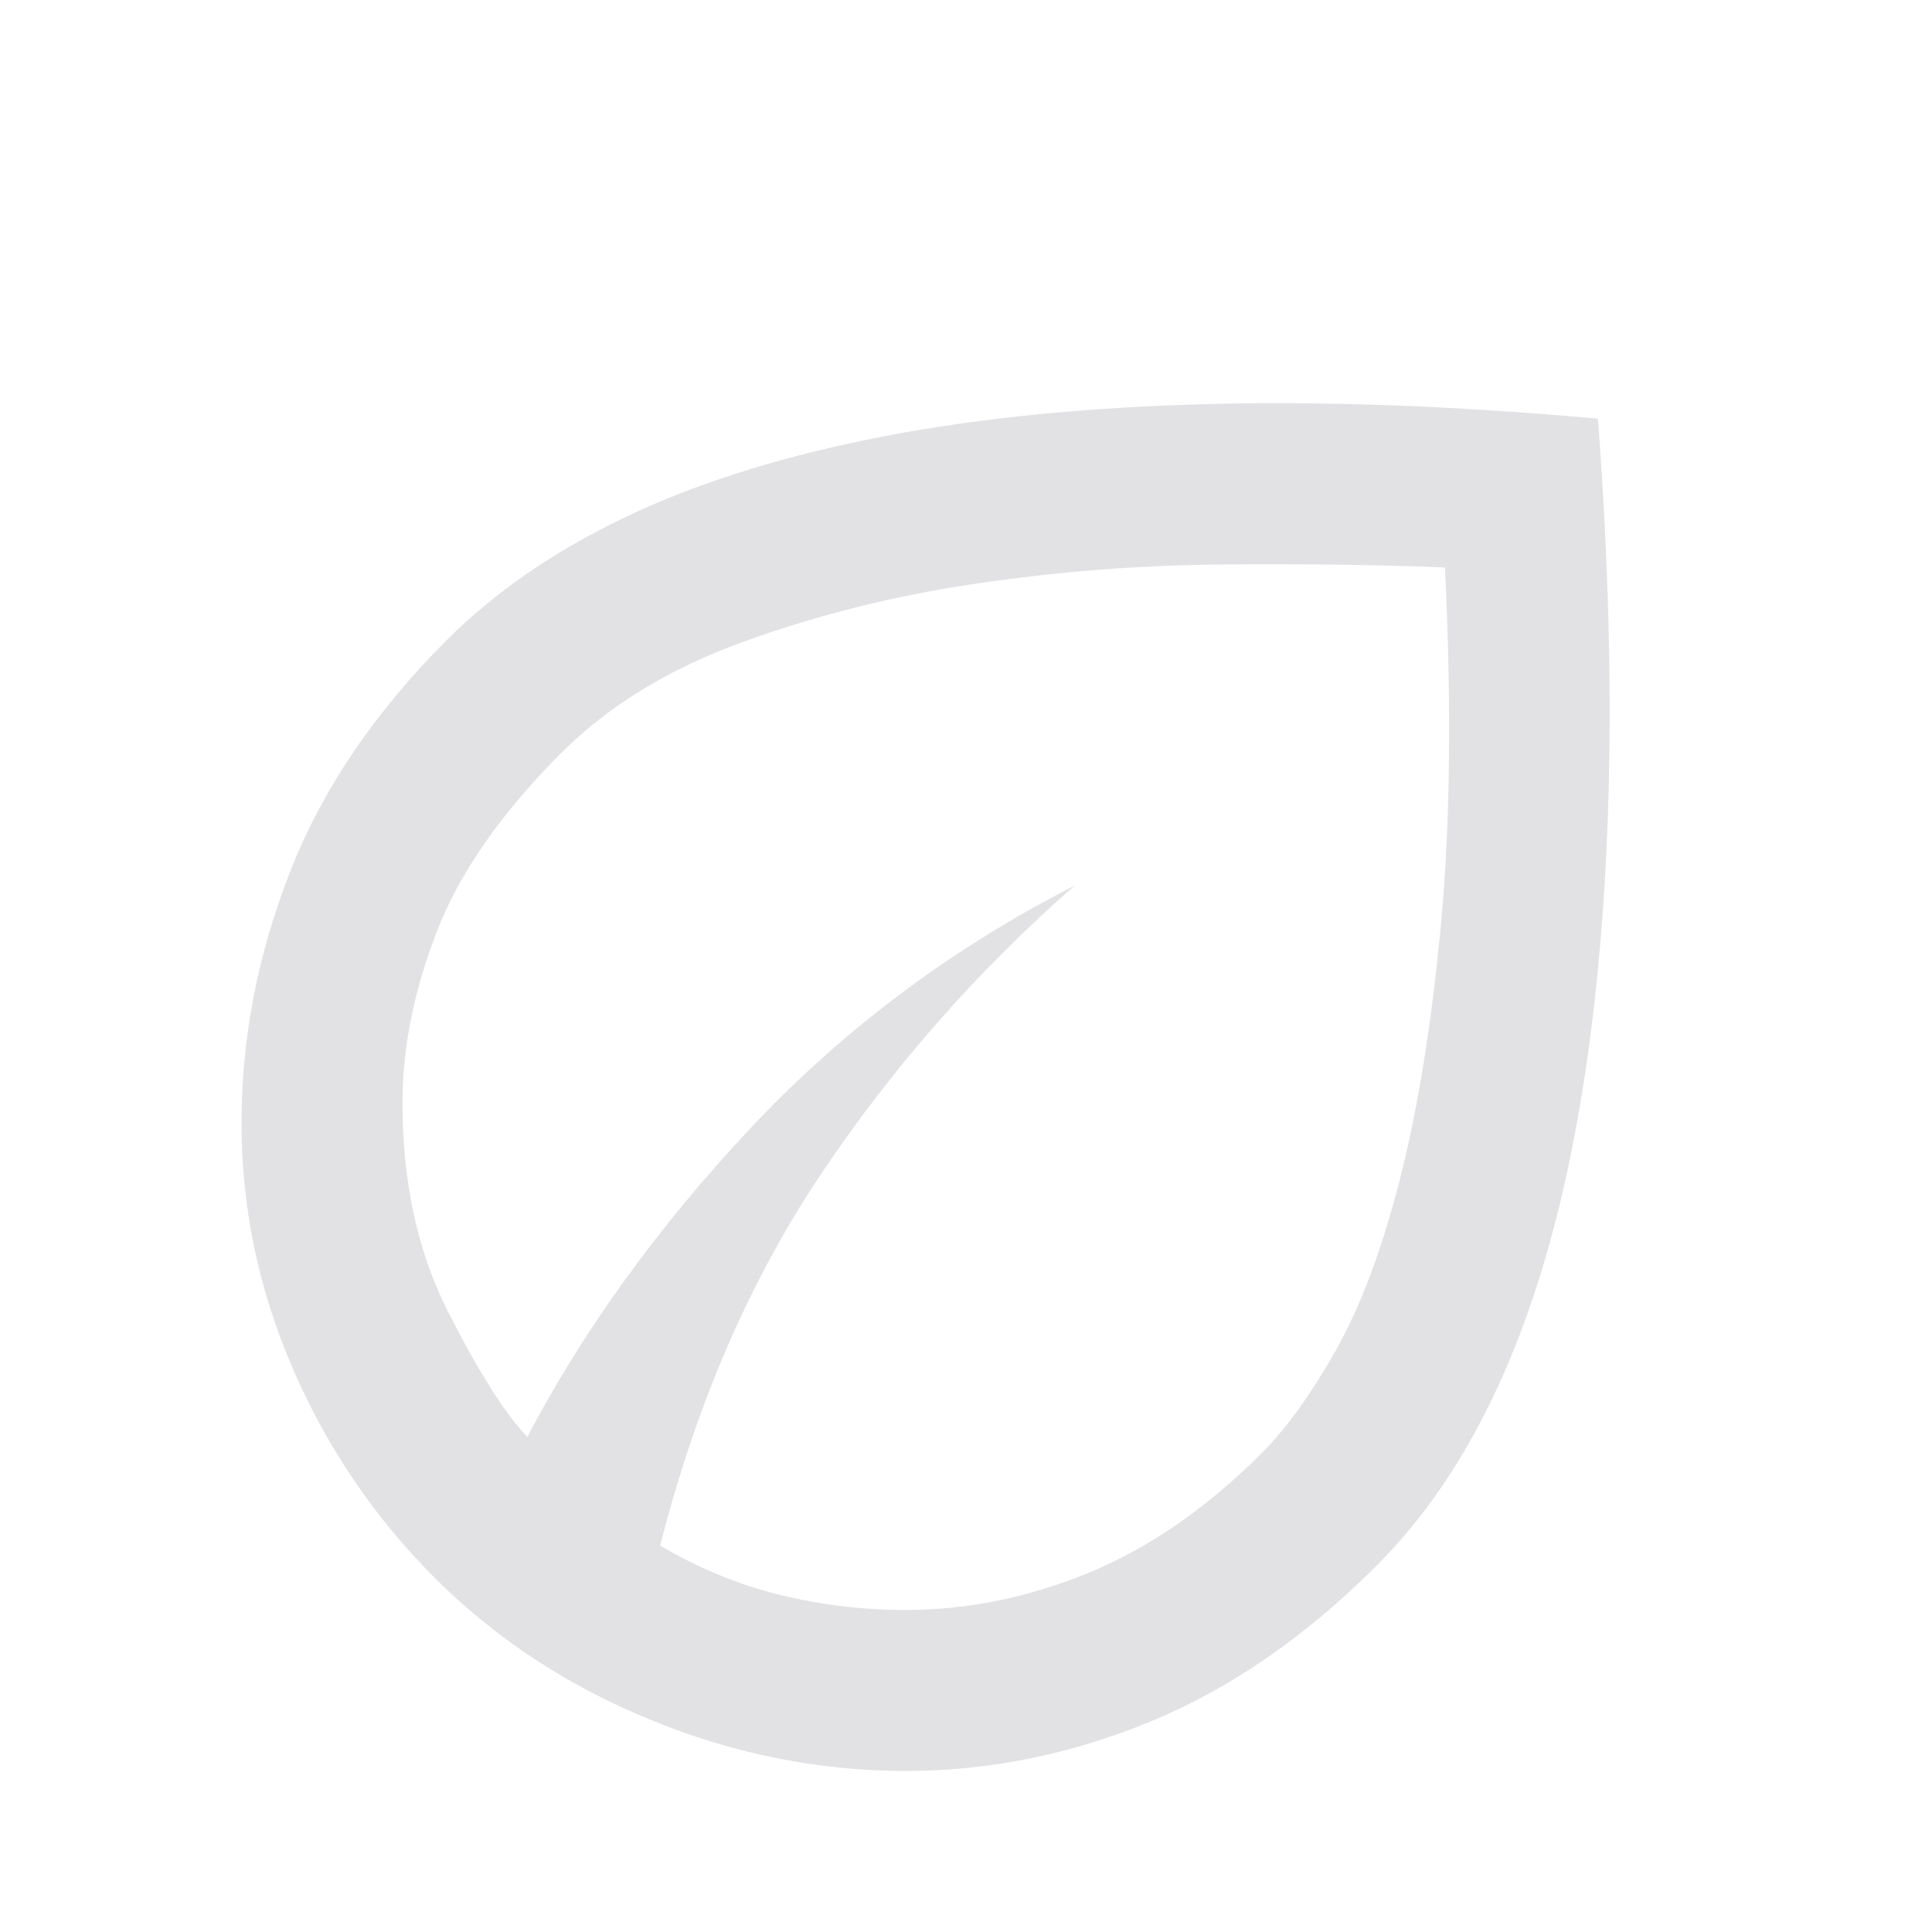 <svg height="22" width="22" xmlns="http://www.w3.org/2000/svg">
  <style type="text/css" id="current-color-scheme">
    .ColorScheme-Text {
      color: #e2e2e5;
    }
  </style>
  <path
    d="M 4.95,17.967 Q 3.919,16.936 3.334,15.584 2.75,14.232 2.75,12.788 2.75,11.344 3.3,9.935 3.85,8.525 5.088,7.288 5.89,6.486 7.07,5.913 8.25,5.34 9.866,5.008 11.481,4.675 13.555,4.607 q 2.074,-0.069 4.641,0.16 0.183,2.429 0.115,4.469 -0.069,2.04 -0.378,3.678 -0.309,1.639 -0.871,2.865 Q 16.5,17.004 15.675,17.829 q -1.215,1.215 -2.578,1.776 -1.364,0.561 -2.784,0.561 -1.49,0 -2.91,-0.584 Q 5.981,18.998 4.95,17.967 Z m 2.567,-0.367 q 0.665,0.39 1.364,0.561 0.699,0.172 1.432,0.172 1.054,0 2.085,-0.424 1.031,-0.424 1.971,-1.364 0.413,-0.413 0.836,-1.157 0.424,-0.745 0.733,-1.948 0.309,-1.203 0.47,-2.91 0.16,-1.707 0.046,-4.068 -1.123,-0.046 -2.532,-0.034 -1.409,0.011 -2.807,0.218 -1.398,0.206 -2.658,0.665 -1.26,0.458 -2.063,1.26 -1.031,1.031 -1.421,2.04 -0.39,1.008 -0.39,1.948 0,1.352 0.516,2.372 0.516,1.02 0.905,1.432 0.963,-1.833 2.544,-3.518 1.581,-1.684 3.69,-2.761 -1.65,1.444 -2.876,3.266 -1.226,1.822 -1.845,4.251 z m 0,0 z m 0,0 z"
    class="ColorScheme-Text" fill="currentColor" />
</svg>
